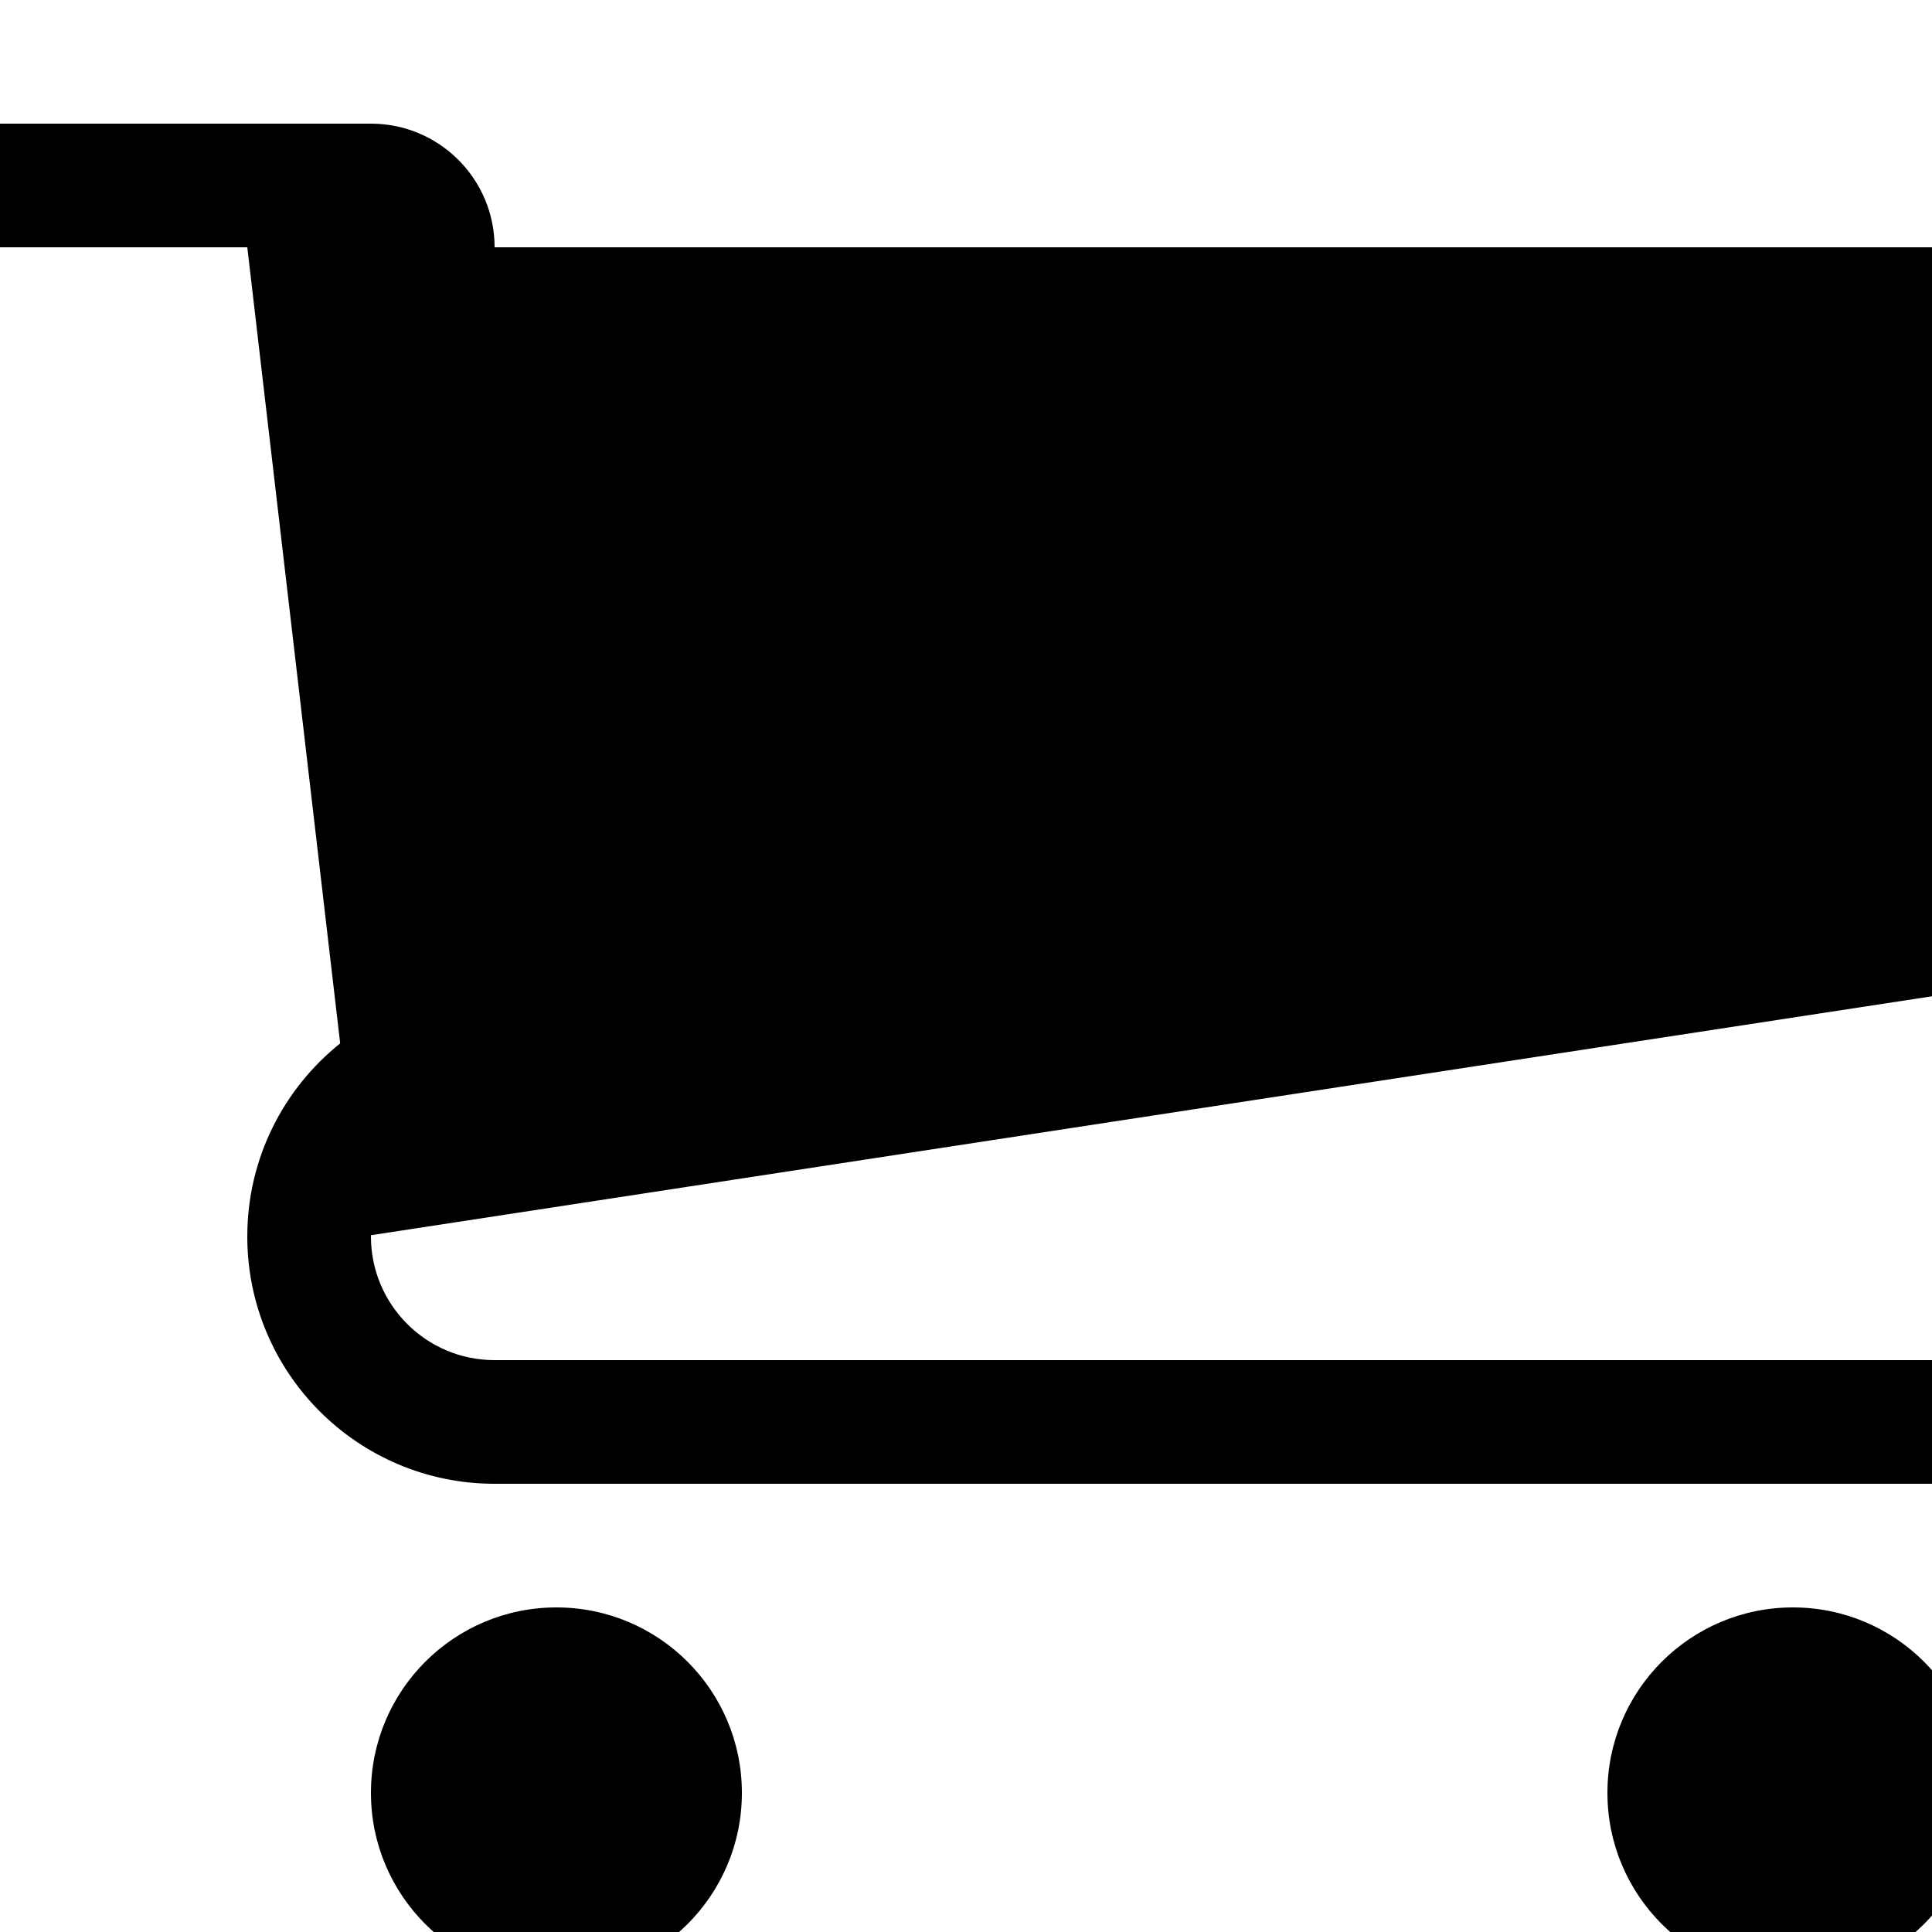 <svg xmlns="http://www.w3.org/2000/svg" version="1.1" viewBox="0 0 1000 1000">
  <path class="svg-font" d="M384 928c0 53.019-42.981 96-96 96s-96-42.981-96-96c0-53.019 42.981-96 96-96s96 42.981 96 96z" />
  <path class="svg-font" d="M1024 928c0 53.019-42.981 96-96 96s-96-42.981-96-96c0-53.019 42.981-96 96-96s96 42.981 96 96z" />
  <path class="svg-font" d="M1024 512v-384h-768c0-35.346-28.654-64-64-64h-192v64h128l48.074 412.054c-29.294 23.458-48.074 59.5-48.074 99.946 0 70.696 57.308 128 128 128h768v-64h-768c-35.346 0-64-28.654-64-64 0-0.218 0.014-0.436 0.016-0.656l831.984-127.344z" />
</svg>

